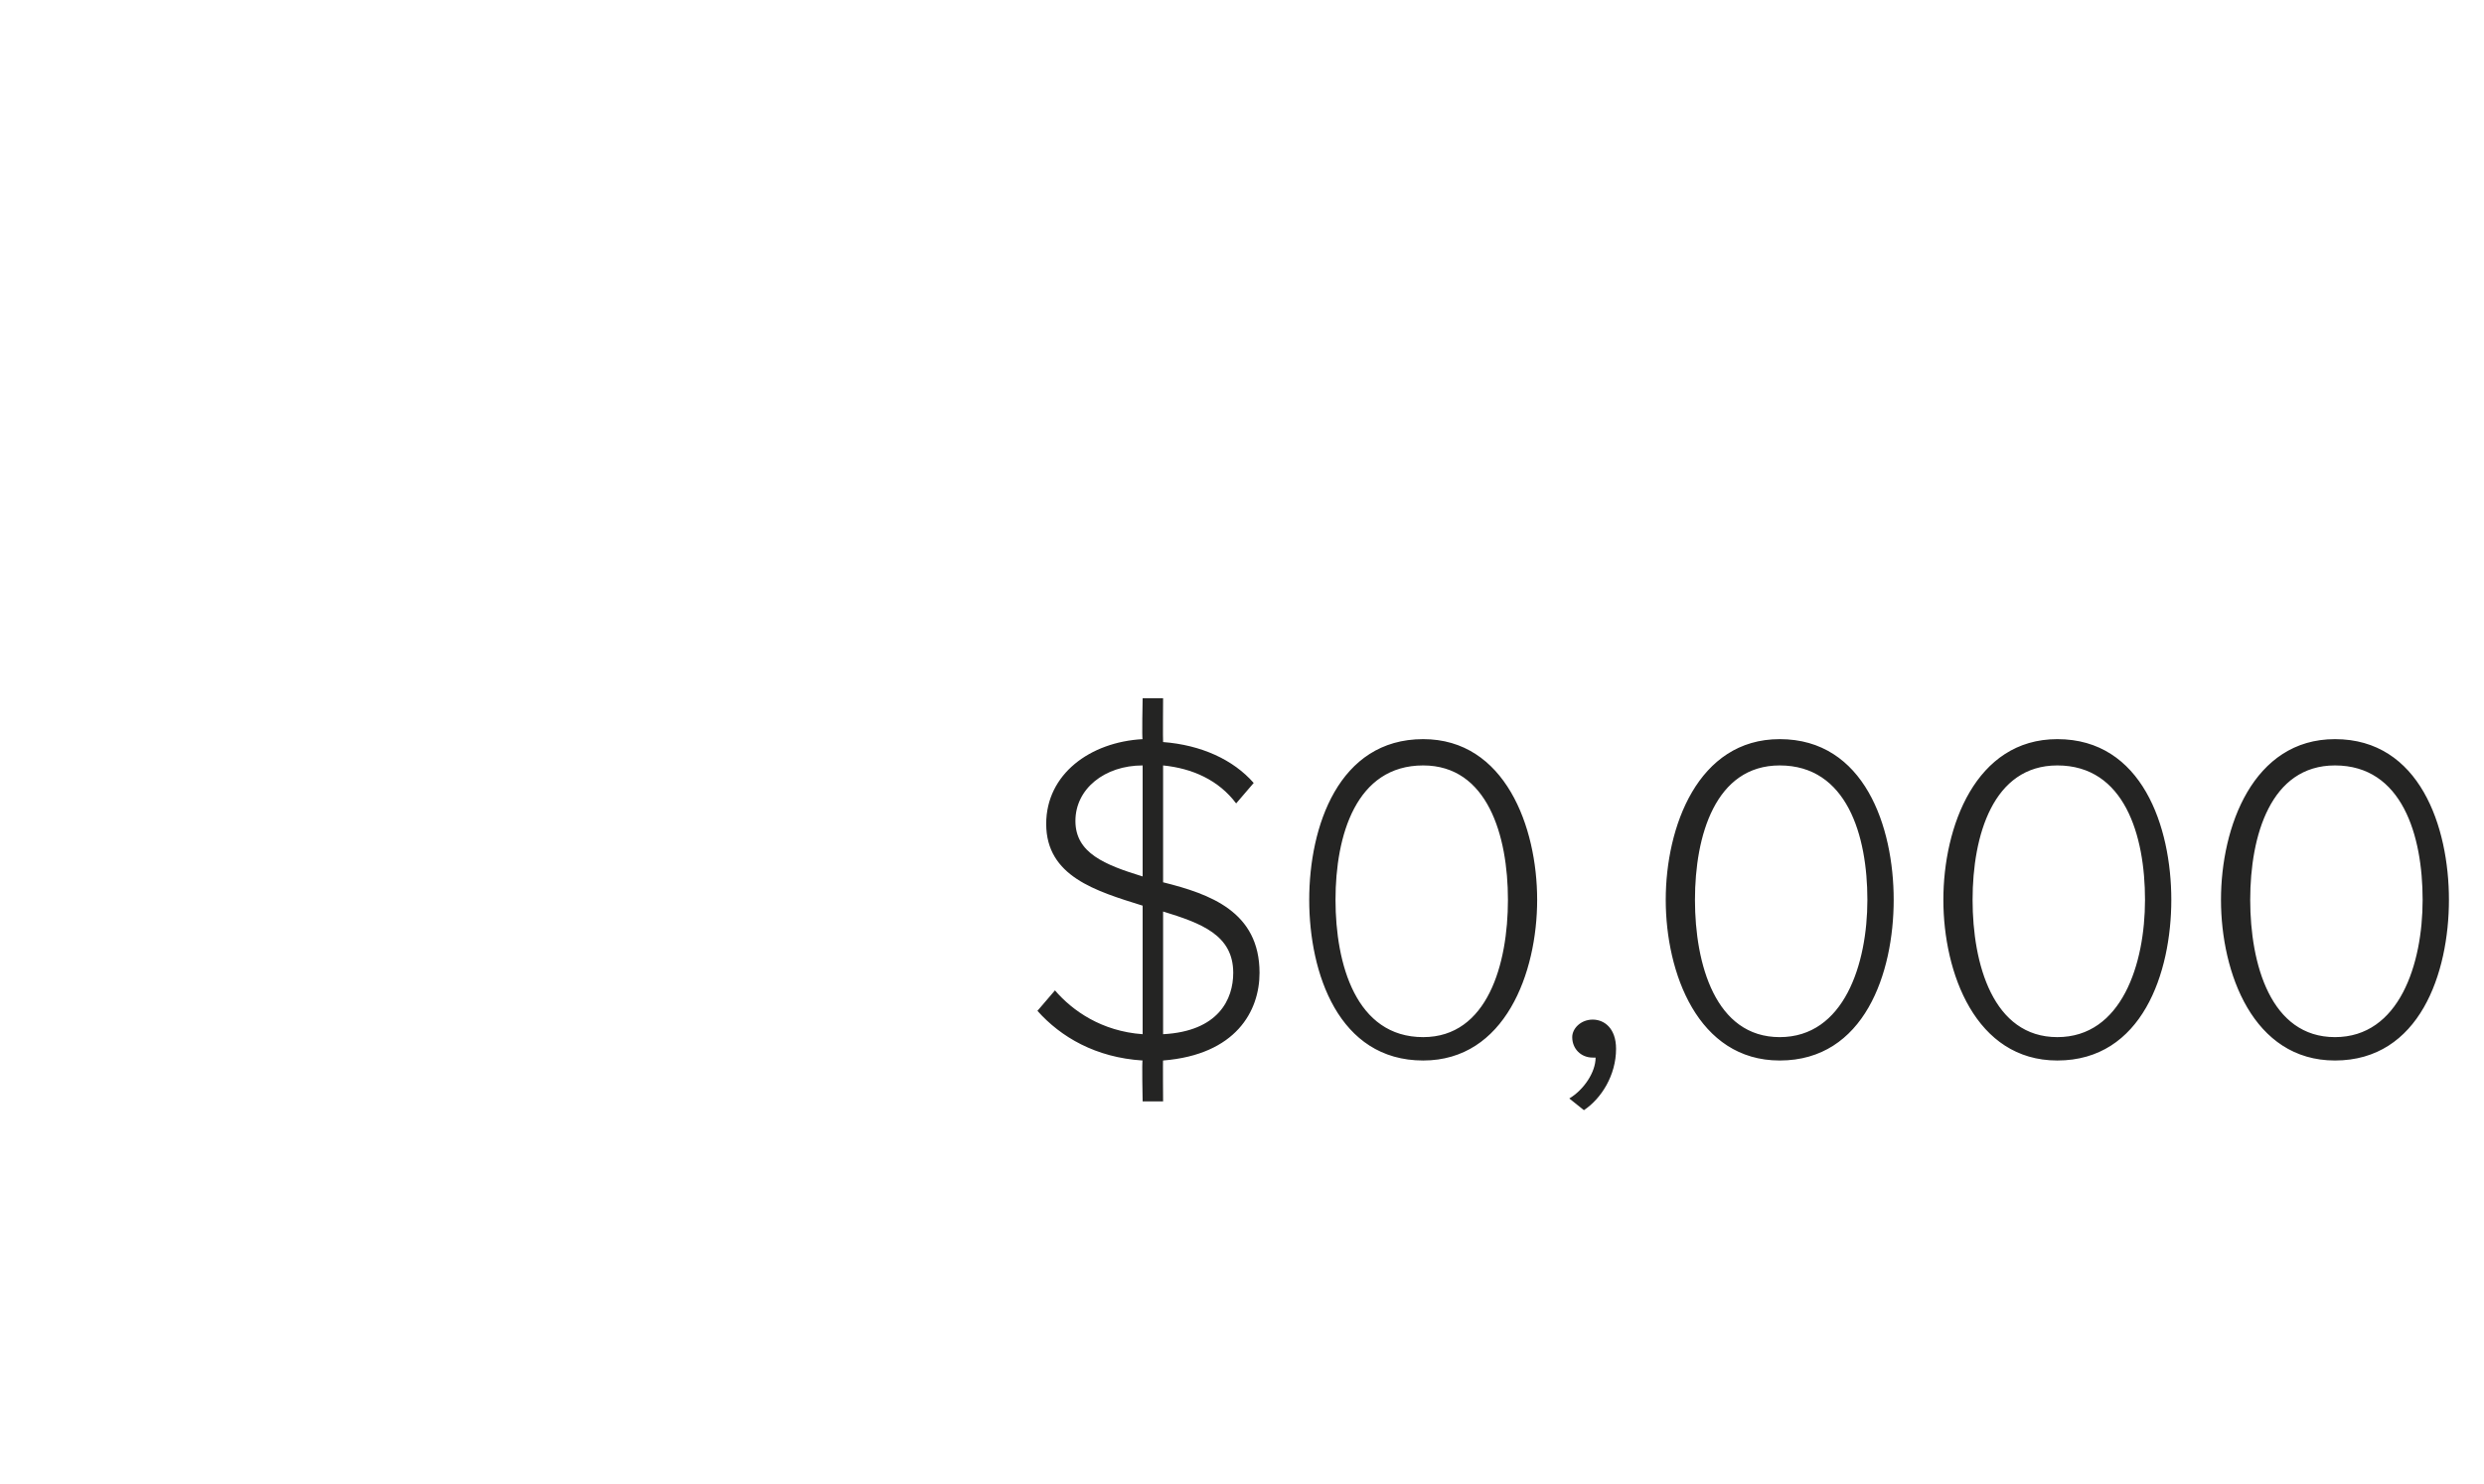 <?xml version="1.0" standalone="no"?>
<!DOCTYPE svg PUBLIC "-//W3C//DTD SVG 1.1//EN" "http://www.w3.org/Graphics/SVG/1.1/DTD/svg11.dtd">
<svg xmlns="http://www.w3.org/2000/svg" version="1.1" width="85px" height="50.8px" viewBox="0 -11 85 50.8" style="top:-11px">
  <desc>Agent 1</desc>
  <defs/>
  <g id="Polygon236311">
    <path d="M 39.8 25.3 C 39.79 25.27 39.8 26.7 39.8 26.7 L 39.1 26.7 C 39.1 26.7 39.07 25.28 39.1 25.3 C 37.5 25.2 36.3 24.5 35.5 23.6 C 35.5 23.6 36.1 22.9 36.1 22.9 C 36.7 23.6 37.7 24.3 39.1 24.4 C 39.1 24.4 39.1 20 39.1 20 C 37.5 19.5 35.8 19 35.8 17.2 C 35.8 15.5 37.3 14.4 39.1 14.3 C 39.07 14.34 39.1 12.9 39.1 12.9 L 39.8 12.9 C 39.8 12.9 39.79 14.36 39.8 14.4 C 41.1 14.5 42.2 15 42.9 15.8 C 42.9 15.8 42.3 16.5 42.3 16.5 C 41.7 15.7 40.8 15.3 39.8 15.2 C 39.8 15.2 39.8 19.2 39.8 19.2 C 41.4 19.6 43.1 20.2 43.1 22.3 C 43.1 23.6 42.3 25.1 39.8 25.3 Z M 39.1 19 C 39.1 19 39.1 15.2 39.1 15.2 C 37.8 15.2 36.8 16 36.8 17.1 C 36.8 18.2 37.8 18.6 39.1 19 Z M 42.2 22.3 C 42.2 21 41.1 20.6 39.8 20.2 C 39.8 20.2 39.8 24.4 39.8 24.4 C 41.7 24.3 42.2 23.2 42.2 22.3 Z M 48.7 14.3 C 51.5 14.3 52.6 17.3 52.6 19.8 C 52.6 22.3 51.5 25.3 48.7 25.3 C 45.8 25.3 44.8 22.3 44.8 19.8 C 44.8 17.3 45.8 14.3 48.7 14.3 Z M 48.7 15.2 C 46.4 15.2 45.7 17.6 45.7 19.8 C 45.7 22 46.4 24.5 48.7 24.5 C 50.9 24.5 51.6 22 51.6 19.8 C 51.6 17.6 50.9 15.2 48.7 15.2 Z M 53.7 26.6 C 54.2 26.3 54.6 25.7 54.6 25.2 C 54.6 25.2 54.5 25.2 54.5 25.2 C 54.1 25.2 53.8 24.9 53.8 24.5 C 53.8 24.2 54.1 23.9 54.5 23.9 C 54.9 23.9 55.3 24.2 55.3 24.9 C 55.3 25.8 54.8 26.6 54.2 27 C 54.2 27 53.7 26.6 53.7 26.6 Z M 60.9 14.3 C 63.8 14.3 64.8 17.3 64.8 19.8 C 64.8 22.3 63.8 25.3 60.9 25.3 C 58.1 25.3 57 22.3 57 19.8 C 57 17.3 58.1 14.3 60.9 14.3 Z M 60.9 15.2 C 58.7 15.2 58 17.6 58 19.8 C 58 22 58.7 24.5 60.9 24.5 C 63.1 24.5 63.9 22 63.9 19.8 C 63.9 17.6 63.2 15.2 60.9 15.2 Z M 70.4 14.3 C 73.3 14.3 74.3 17.3 74.3 19.8 C 74.3 22.3 73.3 25.3 70.4 25.3 C 67.6 25.3 66.5 22.3 66.5 19.8 C 66.5 17.3 67.6 14.3 70.4 14.3 Z M 70.4 15.2 C 68.2 15.2 67.5 17.6 67.5 19.8 C 67.5 22 68.2 24.5 70.4 24.5 C 72.6 24.5 73.4 22 73.4 19.8 C 73.4 17.6 72.7 15.2 70.4 15.2 Z M 79.9 14.3 C 82.8 14.3 83.8 17.3 83.8 19.8 C 83.8 22.3 82.8 25.3 79.9 25.3 C 77.1 25.3 76 22.3 76 19.8 C 76 17.3 77.1 14.3 79.9 14.3 Z M 79.9 15.2 C 77.7 15.2 77 17.6 77 19.8 C 77 22 77.7 24.5 79.9 24.5 C 82.1 24.5 82.9 22 82.9 19.8 C 82.9 17.6 82.2 15.2 79.9 15.2 Z " stroke="none" fill="#242423"/>
  </g>
</svg>